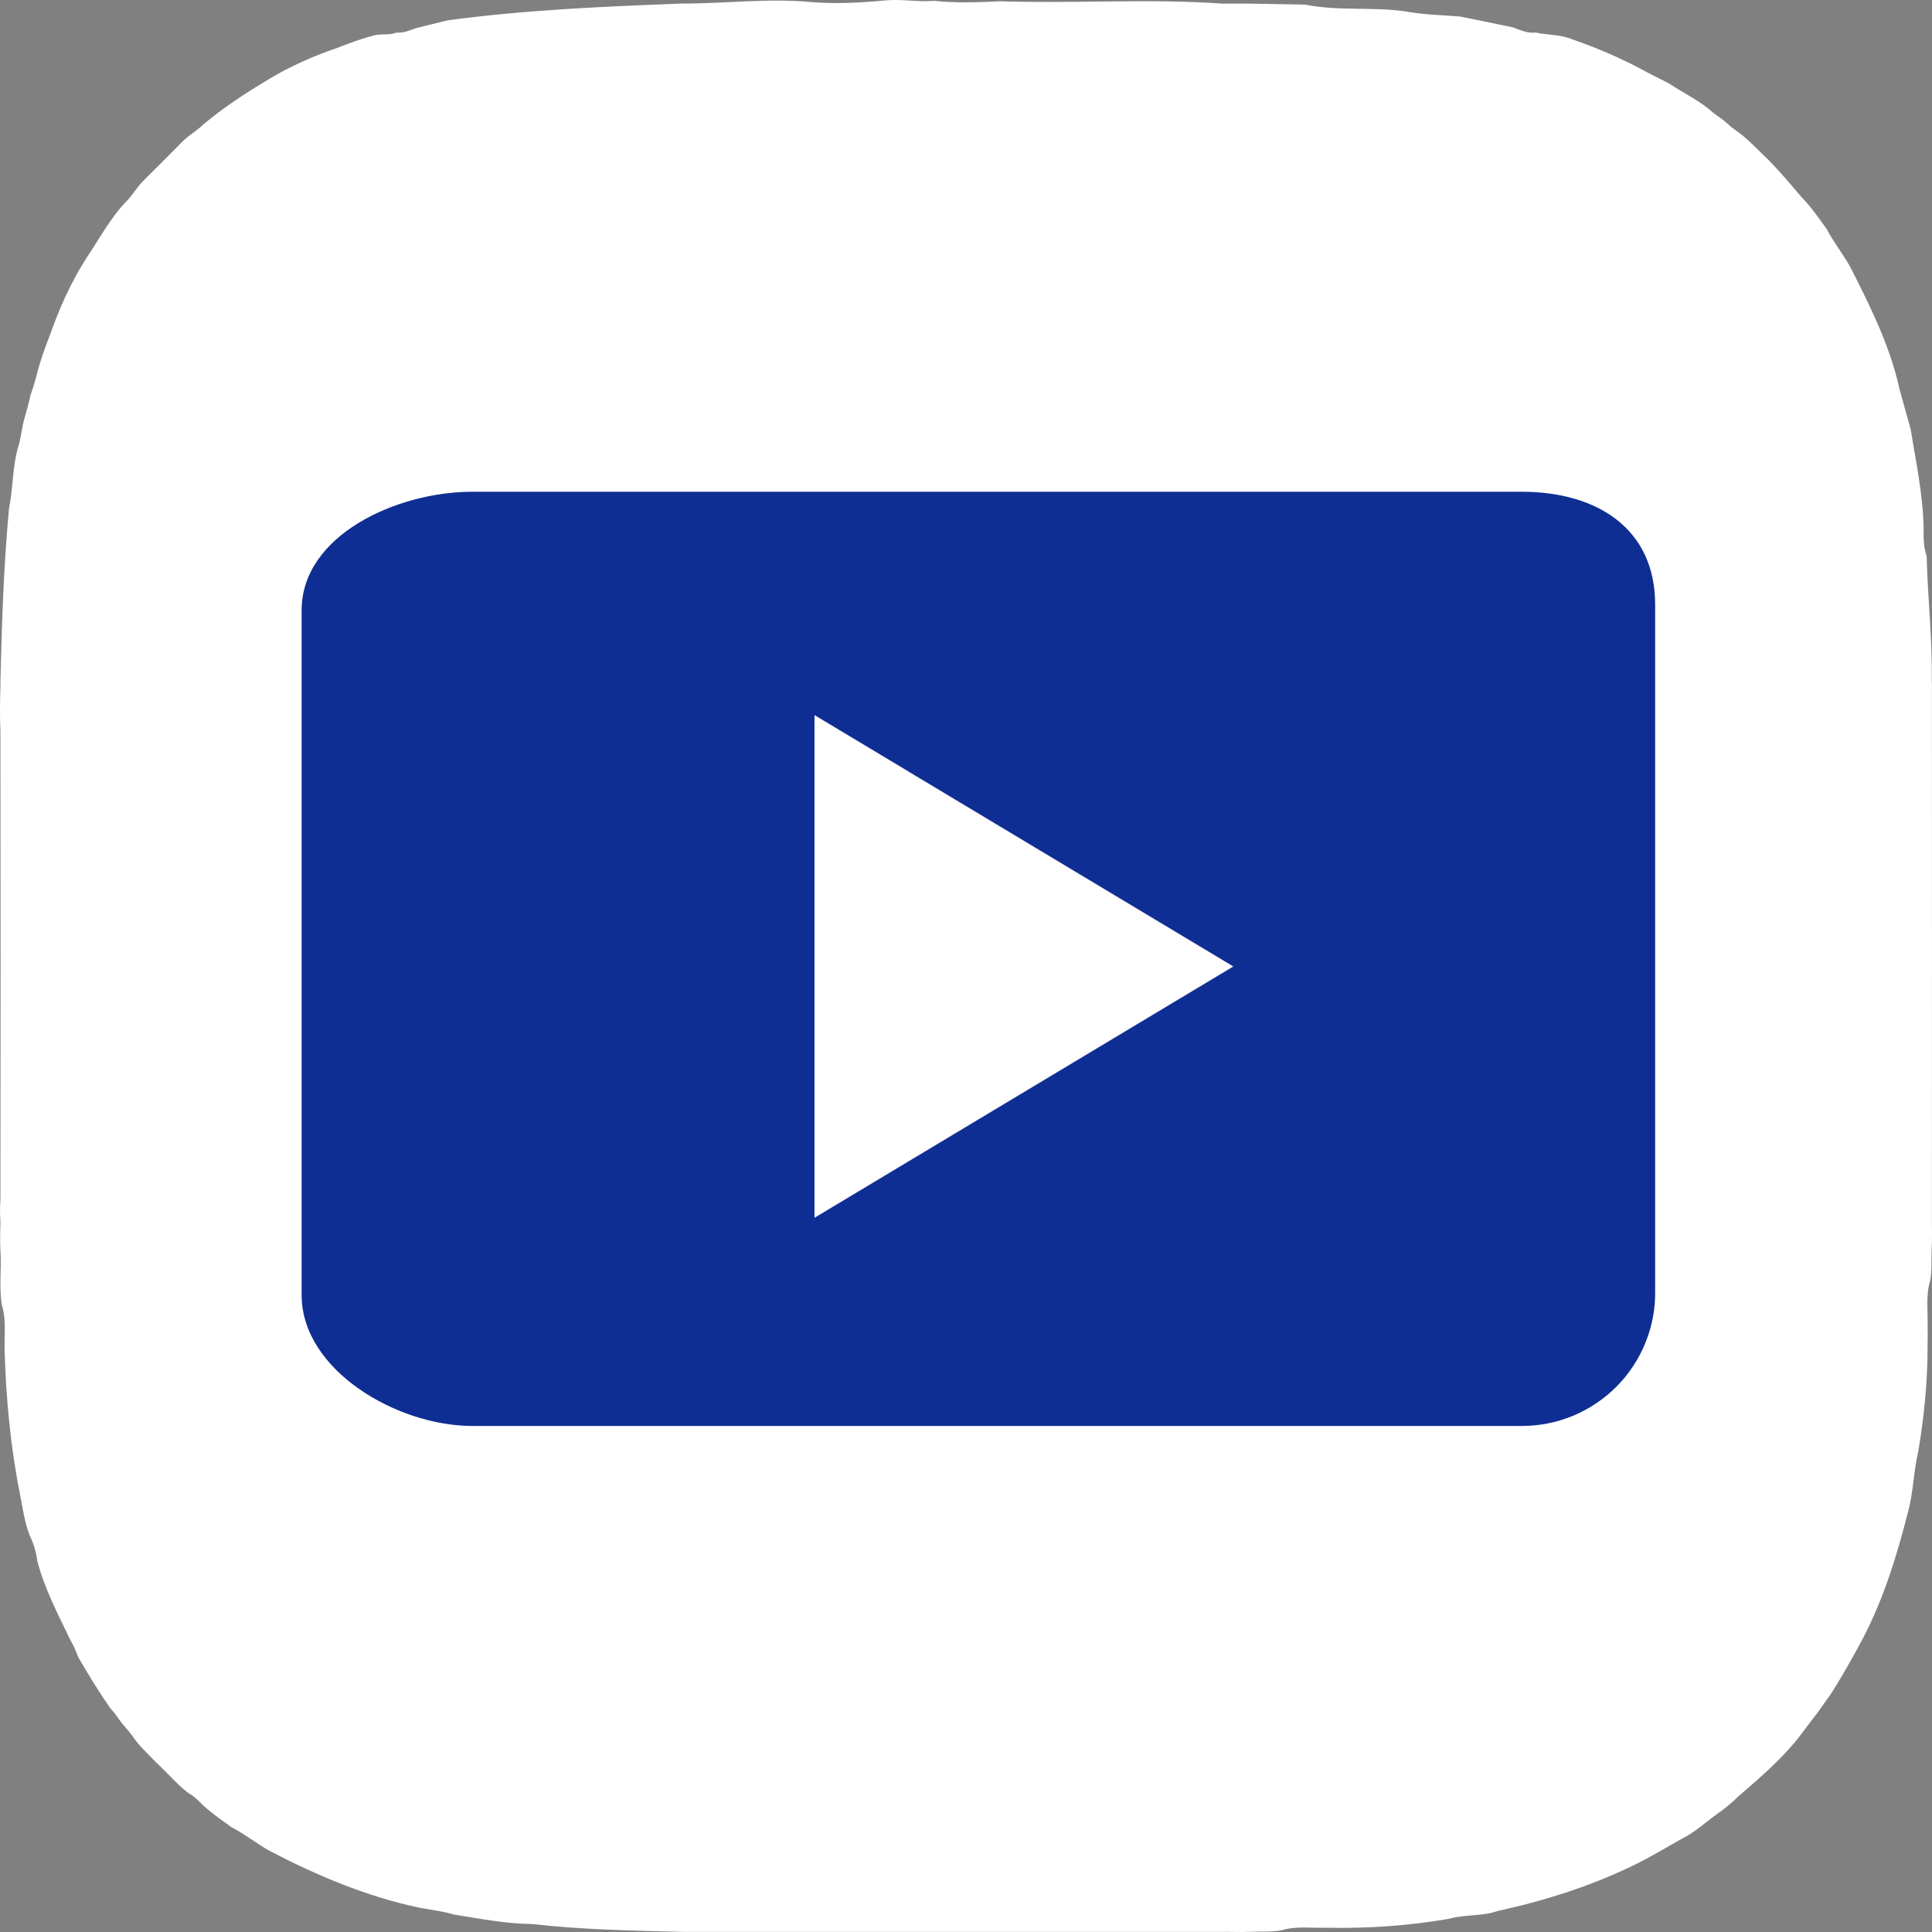<svg width="50" height="50" viewBox="0 0 50 50" fill="none" xmlns="http://www.w3.org/2000/svg">
<rect x="0" y="0" width="50" height="50" fill="#808080" stroke="none"/>
<path d="M49.998 31.552C50 26.967 50 22.382 49.998 17.797C49.998 17.73 49.998 17.665 49.994 17.599C50.009 16.527 49.889 15.46 49.861 14.389C49.781 14.159 49.779 13.923 49.784 13.685C49.769 12.809 49.585 11.955 49.445 11.096C49.354 10.757 49.253 10.421 49.162 10.083C48.917 8.958 48.407 7.94 47.892 6.924C47.708 6.582 47.459 6.28 47.279 5.935C47.073 5.646 46.871 5.353 46.621 5.099C46.289 4.712 45.965 4.317 45.591 3.968C45.377 3.761 45.174 3.544 44.924 3.377C44.888 3.349 44.853 3.321 44.815 3.295C44.698 3.196 44.587 3.089 44.456 3.006C44.365 2.943 44.279 2.874 44.197 2.799C43.886 2.555 43.528 2.384 43.202 2.164C42.947 2.03 42.684 1.911 42.435 1.767C41.879 1.478 41.303 1.23 40.711 1.026C40.403 0.889 40.065 0.913 39.744 0.842C39.528 0.87 39.342 0.775 39.149 0.707L37.794 0.428C37.353 0.392 36.907 0.385 36.472 0.311C35.579 0.16 34.668 0.301 33.78 0.119L32.359 0.094H31.638C29.718 -0.042 27.794 0.097 25.872 0.033C25.308 0.061 24.744 0.081 24.18 0.022C23.756 0.056 23.332 -0.029 22.908 0.011C22.261 0.071 21.609 0.108 20.966 0.051C19.856 -0.048 18.754 0.094 17.647 0.092C15.621 0.169 13.596 0.256 11.584 0.526L10.855 0.706C10.658 0.751 10.477 0.866 10.264 0.842C10.057 0.928 9.829 0.855 9.621 0.933C9.481 0.969 9.343 1.015 9.205 1.061C9.046 1.121 8.885 1.175 8.728 1.24C8.097 1.456 7.489 1.723 6.919 2.073C6.342 2.417 5.783 2.785 5.267 3.216C5.102 3.381 4.894 3.492 4.729 3.657C4.388 4.001 4.048 4.346 3.702 4.686C3.537 4.849 3.428 5.06 3.261 5.221C2.843 5.659 2.563 6.196 2.228 6.692C1.829 7.319 1.529 7.992 1.285 8.693C1.22 8.851 1.165 9.012 1.107 9.172C1.062 9.311 1.017 9.449 0.977 9.59C0.927 9.805 0.865 10.017 0.79 10.225C0.746 10.424 0.693 10.623 0.636 10.817C0.56 11.075 0.546 11.348 0.46 11.604C0.321 12.11 0.339 12.641 0.234 13.152C0.097 14.623 0.047 16.098 0.013 17.574C0.013 17.638 0.011 17.701 0.011 17.764C0.001 18.15 -0.008 18.535 0.011 18.92C0.017 22.96 0.017 27 0.011 31.04C-0.002 31.233 -0.002 31.426 0.011 31.618C0.006 31.869 -0.003 32.119 0.011 32.369C0.043 32.837 -0.028 33.306 0.047 33.772C0.168 34.155 0.108 34.549 0.119 34.938C0.155 36.196 0.272 37.444 0.519 38.68C0.588 39.035 0.637 39.394 0.767 39.735C0.869 39.943 0.936 40.165 0.965 40.395C1.151 41.11 1.492 41.761 1.81 42.421C1.894 42.567 1.964 42.721 2.021 42.879C2.279 43.328 2.549 43.769 2.844 44.194C2.92 44.278 2.99 44.366 3.054 44.458C3.137 44.59 3.247 44.701 3.345 44.82C3.372 44.856 3.398 44.892 3.427 44.924C3.586 45.171 3.805 45.365 4.004 45.574C4.18 45.743 4.353 45.915 4.523 46.091C4.65 46.214 4.776 46.34 4.926 46.436C5.059 46.517 5.165 46.629 5.273 46.739C5.5 46.936 5.742 47.111 5.988 47.285C6.331 47.465 6.638 47.709 6.975 47.899C8.213 48.545 9.492 49.084 10.865 49.374C11.162 49.426 11.461 49.463 11.751 49.549C12.422 49.655 13.09 49.788 13.773 49.793C15.06 49.941 16.353 49.965 17.646 49.996C17.71 49.996 17.776 49.998 17.841 49.998C22.419 49.998 26.998 49.998 31.577 49.998C31.832 49.989 32.088 50.009 32.343 49.995C32.62 49.982 32.899 50.005 33.173 49.955C33.556 49.838 33.949 49.904 34.337 49.889C35.396 49.914 36.455 49.837 37.499 49.659C37.909 49.539 38.346 49.602 38.751 49.458C40.02 49.18 41.25 48.79 42.414 48.206C42.786 48.016 43.144 47.803 43.506 47.597C43.851 47.431 44.13 47.168 44.437 46.947C44.63 46.814 44.811 46.664 44.978 46.5C45.507 46.042 46.038 45.589 46.485 45.047C46.671 44.812 46.846 44.568 47.031 44.334C47.142 44.183 47.245 44.026 47.358 43.876C47.665 43.402 47.94 42.909 48.206 42.412C48.751 41.371 49.092 40.258 49.38 39.125C49.52 38.606 49.524 38.063 49.649 37.541C49.794 36.661 49.885 35.776 49.886 34.882C49.886 34.823 49.886 34.764 49.886 34.705C49.892 34.587 49.892 34.47 49.886 34.352C49.9 33.946 49.831 33.534 49.955 33.135C50.003 32.861 49.98 32.585 49.991 32.311C50.007 32.062 49.996 31.806 49.998 31.552Z" fill="white"/>
<path d="M39.376 12.726H12.226C10.269 12.726 7.806 13.851 7.806 15.796V33.516C7.806 35.458 10.269 36.904 12.226 36.904H39.376C39.837 36.905 40.293 36.814 40.718 36.637C41.142 36.459 41.527 36.198 41.85 35.87C42.172 35.541 42.425 35.152 42.594 34.724C42.764 34.297 42.846 33.839 42.835 33.38V15.643C42.835 13.698 41.355 12.726 39.376 12.726ZM21.079 31.516V18.507L31.918 25.012L21.079 31.516Z" fill="#0E2E93"/>
</svg>
